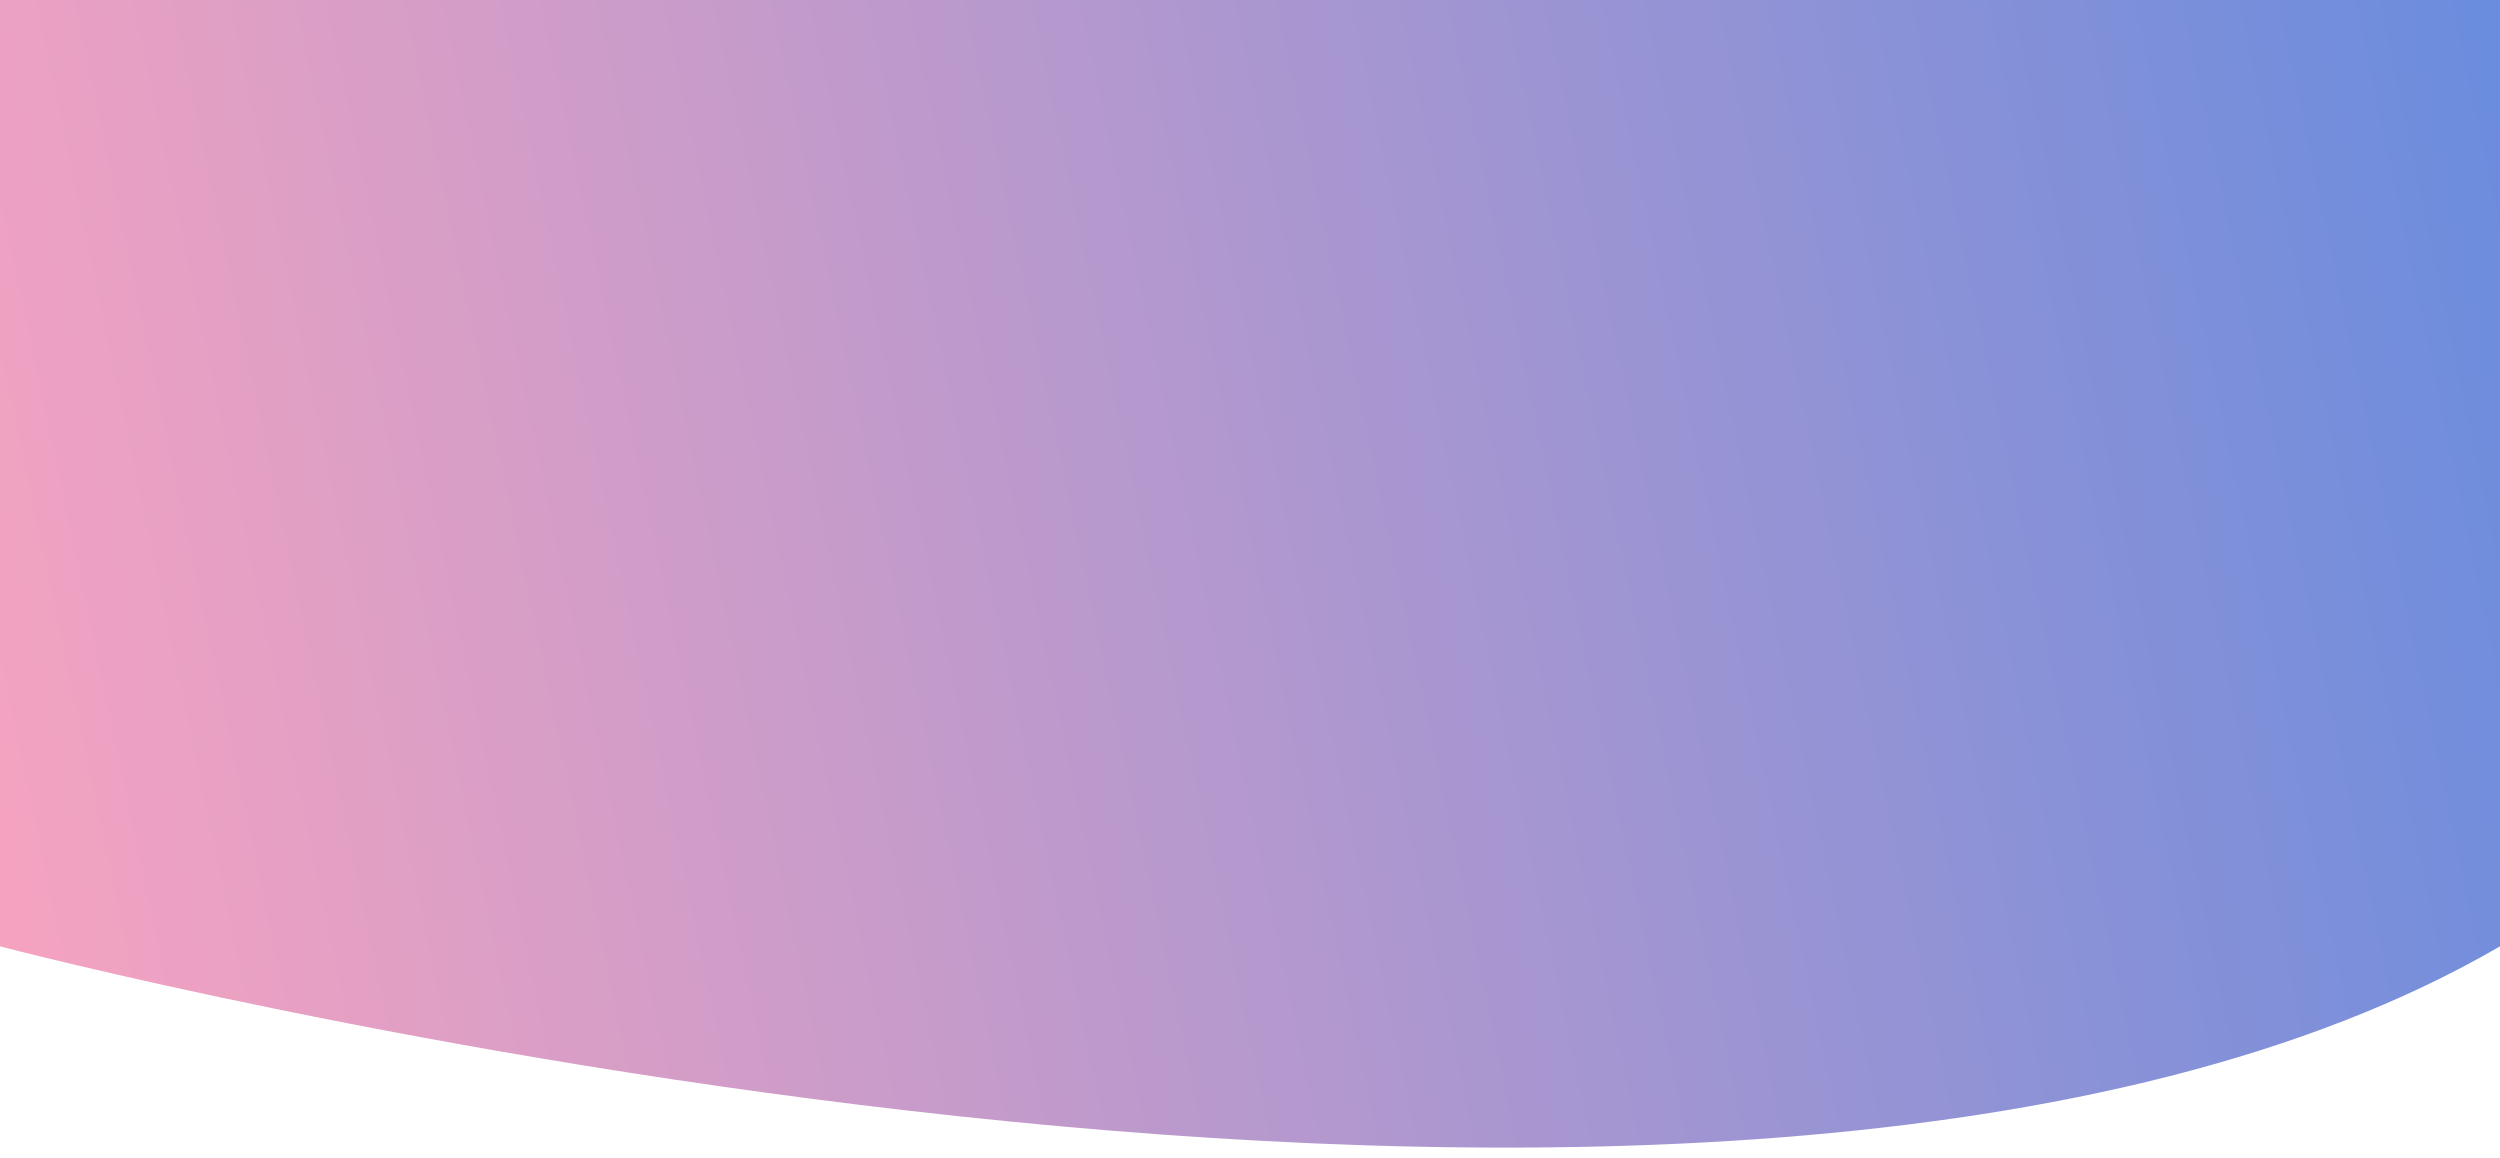 <?xml version="1.0" encoding="UTF-8"?>
<svg id="Layer_1" data-name="Layer 1" xmlns="http://www.w3.org/2000/svg" xmlns:xlink="http://www.w3.org/1999/xlink" viewBox="0 0 1920 889.076">
  <defs>
    <style>
      .cls-1 {
        fill: url(#Unbenannter_Verlauf_5);
      }
    </style>
    <linearGradient id="Unbenannter_Verlauf_5" data-name="Unbenannter Verlauf 5" x1="2080.316" y1="273.602" x2="-545.147" y2="826.719" gradientTransform="translate(1920 896.779) rotate(-180)" gradientUnits="userSpaceOnUse">
      <stop offset="0" stop-color="#ffa4be"/>
      <stop offset=".996" stop-color="#4787e5"/>
    </linearGradient>
  </defs>
  <path class="cls-1" d="M0,0h1920v726.793c-598.427,347.804-1920,0-1920,0V0Z"/>
</svg>